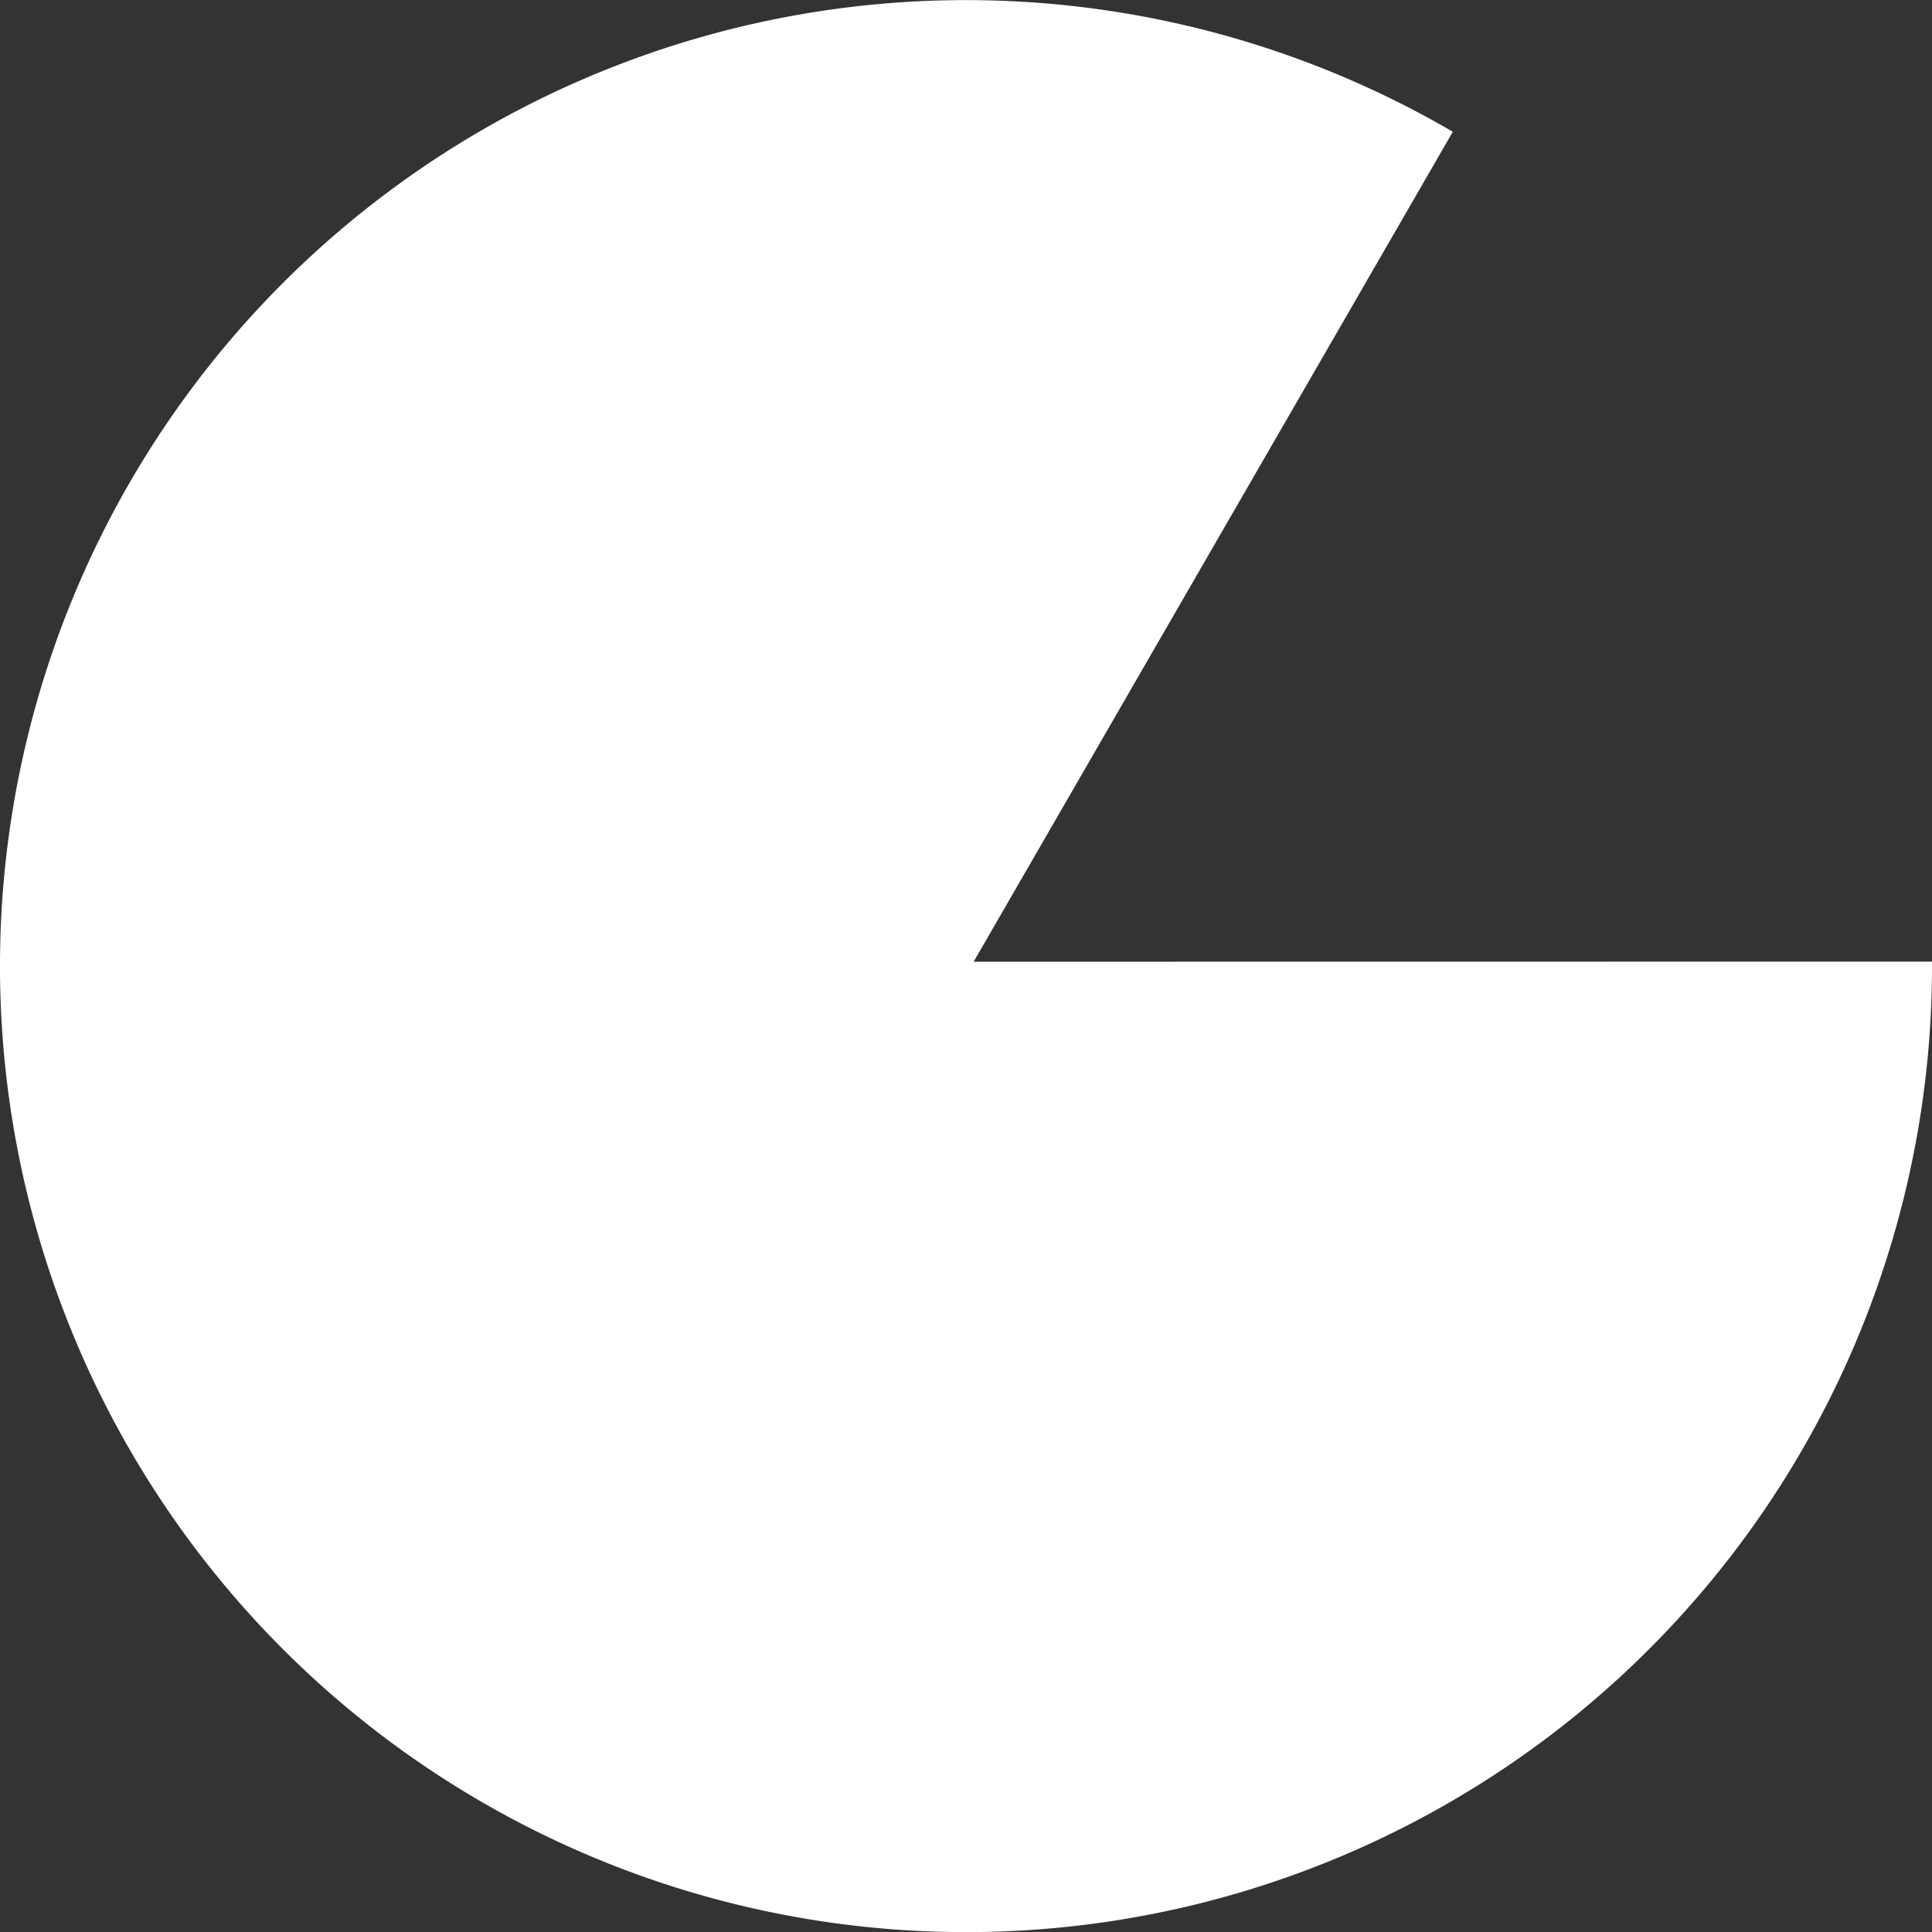 <?xml version="1.0" encoding="UTF-8" standalone="no"?>
<!-- Created with Inkscape (http://www.inkscape.org/) -->

<svg
   width="64"
   height="64"
   viewBox="0 0 16.933 16.933"
   version="1.1"
   id="svg1"
   inkscape:version="1.3.2 (091e20ef0f, 2023-11-25, custom)"
   sodipodi:docname="mandala-logo-black-on-white-small.svg"
   xmlns:inkscape="http://www.inkscape.org/namespaces/inkscape"
   xmlns:sodipodi="http://sodipodi.sourceforge.net/DTD/sodipodi-0.dtd"
   xmlns="http://www.w3.org/2000/svg"
   xmlns:svg="http://www.w3.org/2000/svg">
  <rect x="0" y="0" width="16.933" height="16.933" fill="#333333" stroke="none"/>
  <sodipodi:namedview
     id="namedview1"
     pagecolor="#ffffff"
     bordercolor="#000000"
     borderopacity="0.25"
     inkscape:showpageshadow="2"
     inkscape:pageopacity="0.0"
     inkscape:pagecheckerboard="0"
     inkscape:deskcolor="#d1d1d1"
     inkscape:document-units="px"
     inkscape:zoom="1"
     inkscape:cx="202.5"
     inkscape:cy="235"
     inkscape:window-width="1920"
     inkscape:window-height="976"
     inkscape:window-x="0"
     inkscape:window-y="0"
     inkscape:window-maximized="1"
     inkscape:current-layer="layer1"
     showgrid="false" />
  <defs
     id="defs1" />
  <g
     inkscape:label="Camada 1"
     inkscape:groupmode="layer"
     id="layer1"
     style="display:inline">
    <path
       style="fill:#ffffff;stroke:#ffffff;stroke-width:0.078;stroke-linecap:round;stroke-miterlimit:2.6;stroke-opacity:1"
       id="path2"
       transform="scale(-1)"
       sodipodi:type="arc"
       sodipodi:cx="-8.4666672"
       sodipodi:cy="-8.4666672"
       sodipodi:rx="8.4277411"
       sodipodi:ry="8.4277411"
       sodipodi:start="3.1415927"
       sodipodi:end="2.0943951"
       sodipodi:arc-type="slice"
       d="m -16.894,-8.467 a 8.428,8.428 0 0 1 6.246,-8.141 8.428,8.428 0 0 1 9.48,3.927 8.428,8.428 0 0 1 -1.339,10.173 8.428,8.428 0 0 1 -10.173,1.339 l 4.214,-7.299 z" />
  </g>
</svg>
